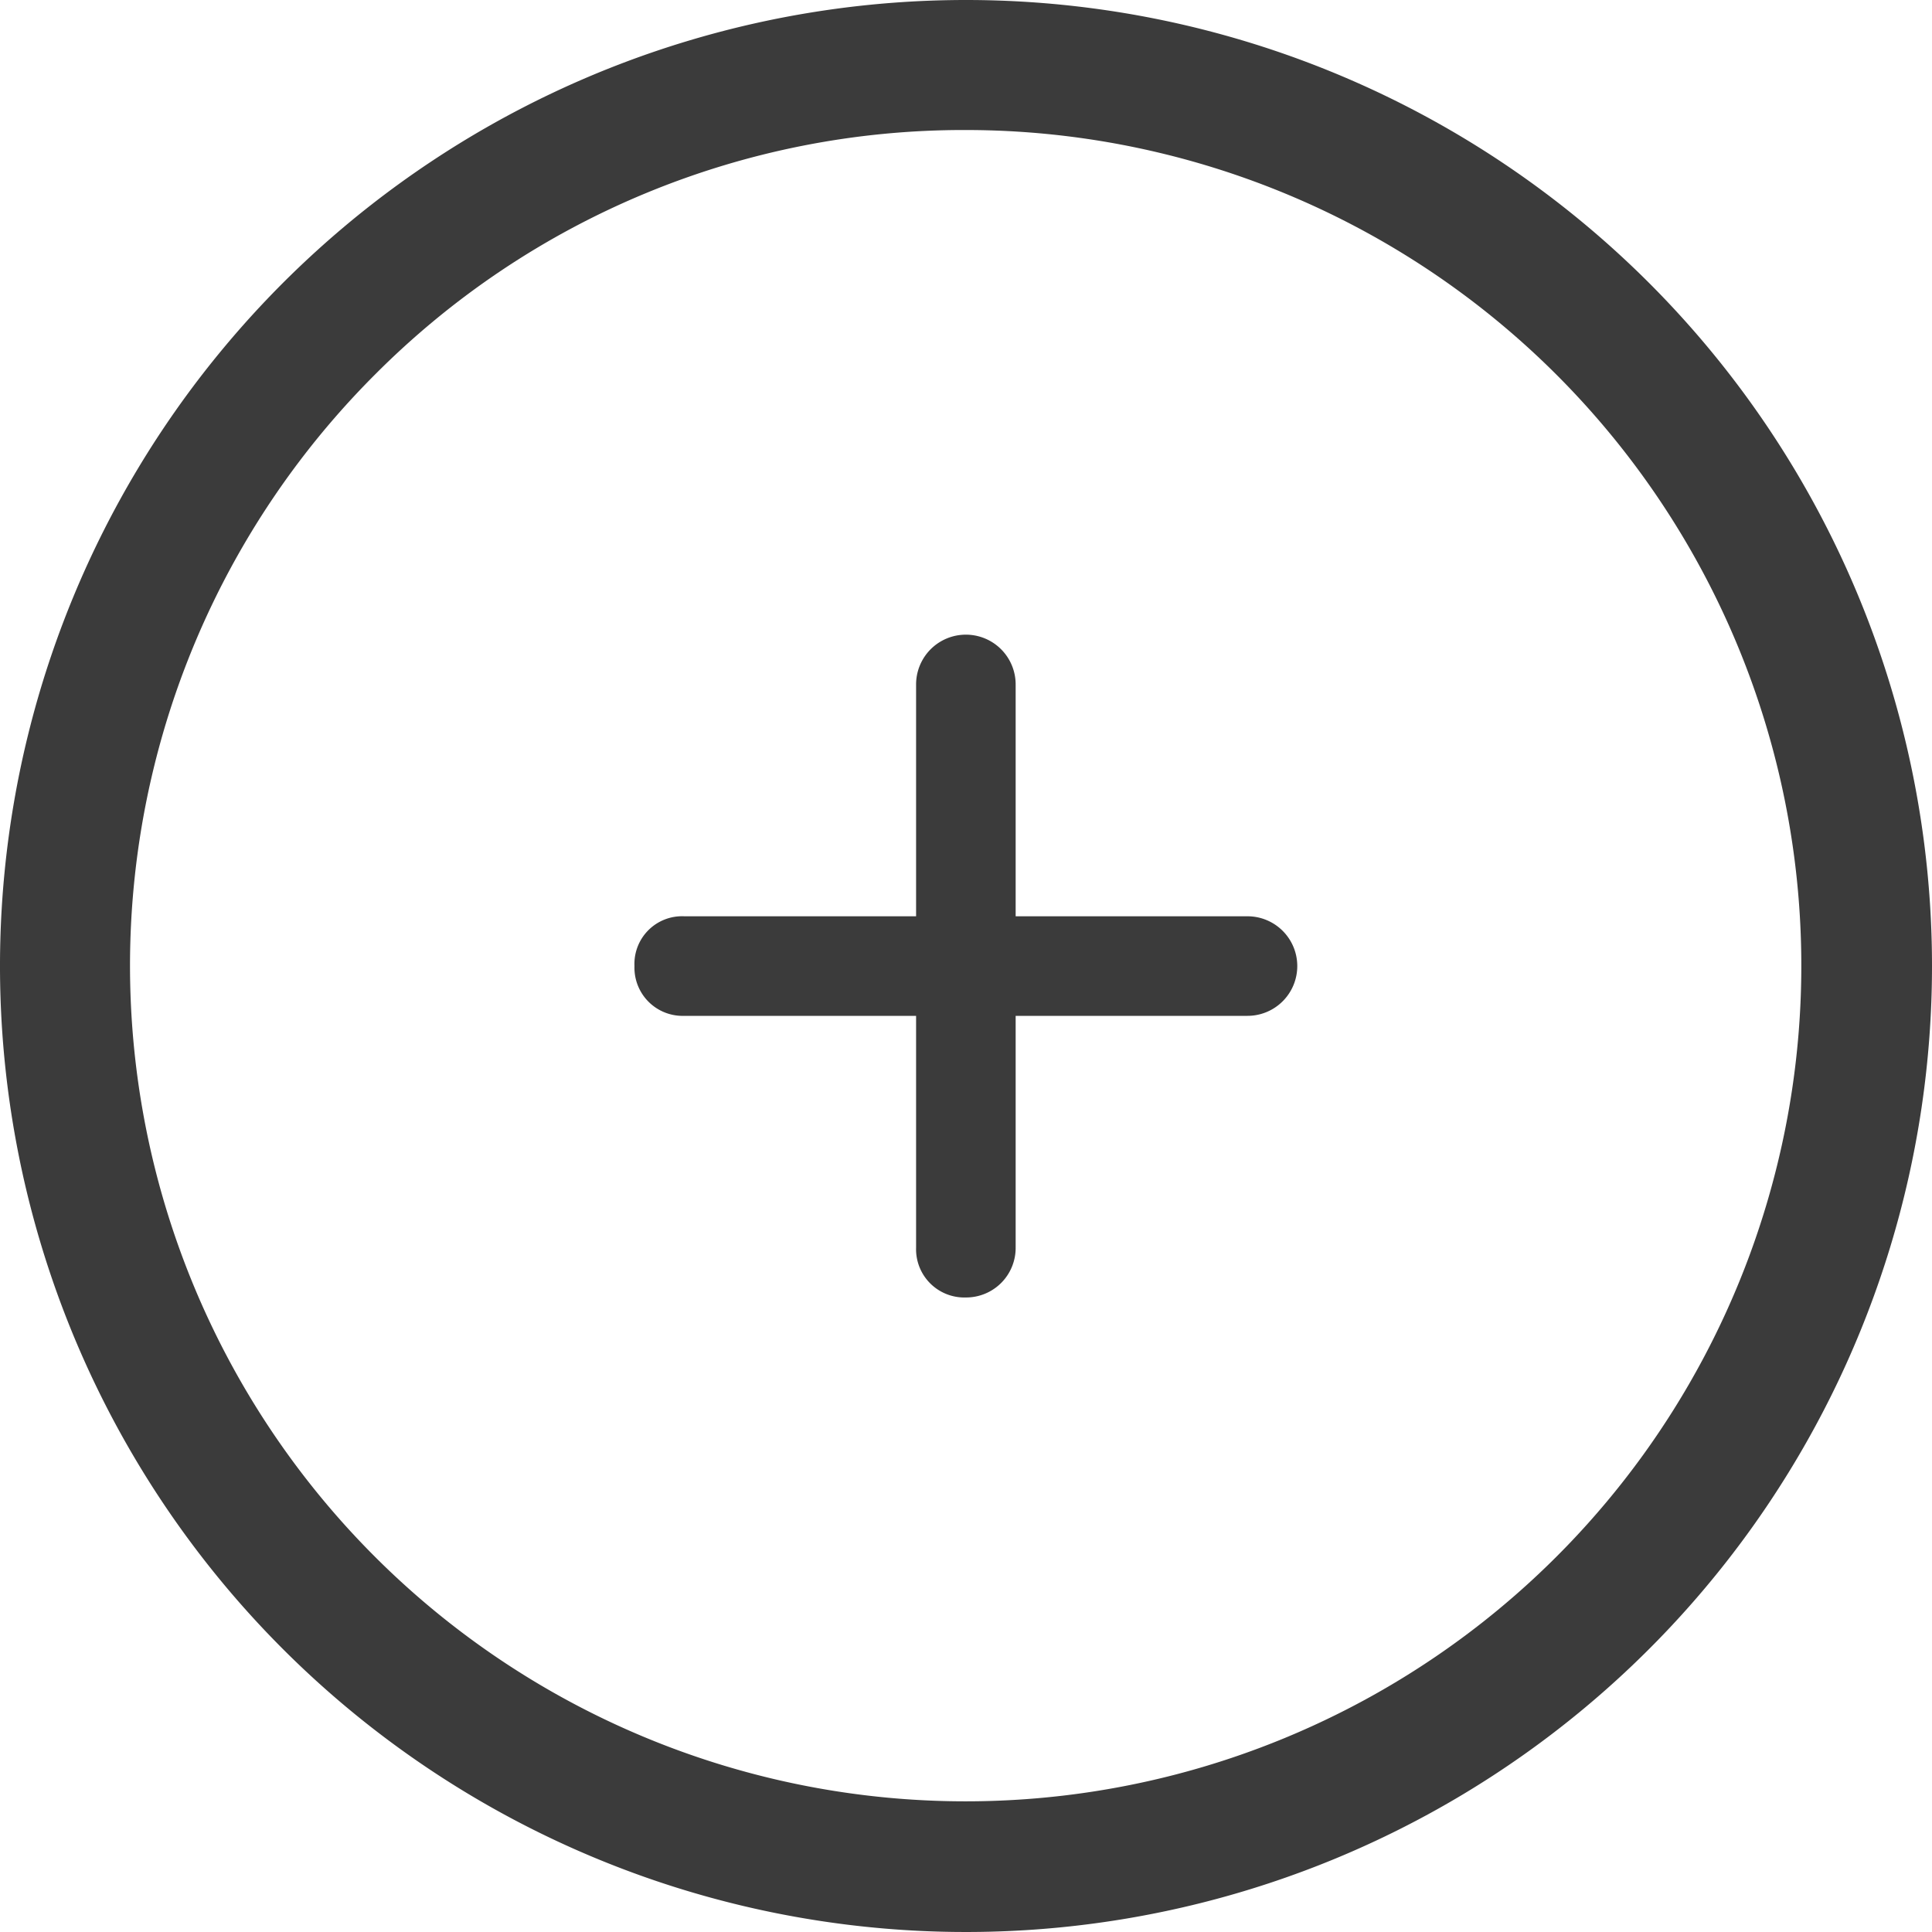 <svg id="Icon_ionic-ios-add-circle-outline" data-name="Icon ionic-ios-add-circle-outline" xmlns="http://www.w3.org/2000/svg" width="30" height="30" viewBox="0 0 30 30">
  <path id="Path_648" data-name="Path 648" d="M20.026,14.883h-3.6v-3.6a.773.773,0,0,0-1.546,0v3.6h-3.6a.74.74,0,0,0-.773.773.748.748,0,0,0,.773.773h3.6v3.6a.749.749,0,0,0,.773.773.769.769,0,0,0,.773-.773v-3.6h3.6a.773.773,0,0,0,0-1.546Z" transform="translate(-0.655 -0.655)" fill="#3b3b3b"/>
  <path id="Path_649" data-name="Path 649" d="M18.375,5.394a12.976,12.976,0,1,1-9.18,3.8,12.895,12.895,0,0,1,9.18-3.8m0-2.019a15,15,0,1,0,15,15,15,15,0,0,0-15-15Z" transform="translate(-3.375 -3.375)" fill="#3b3b3b"/>
</svg>
